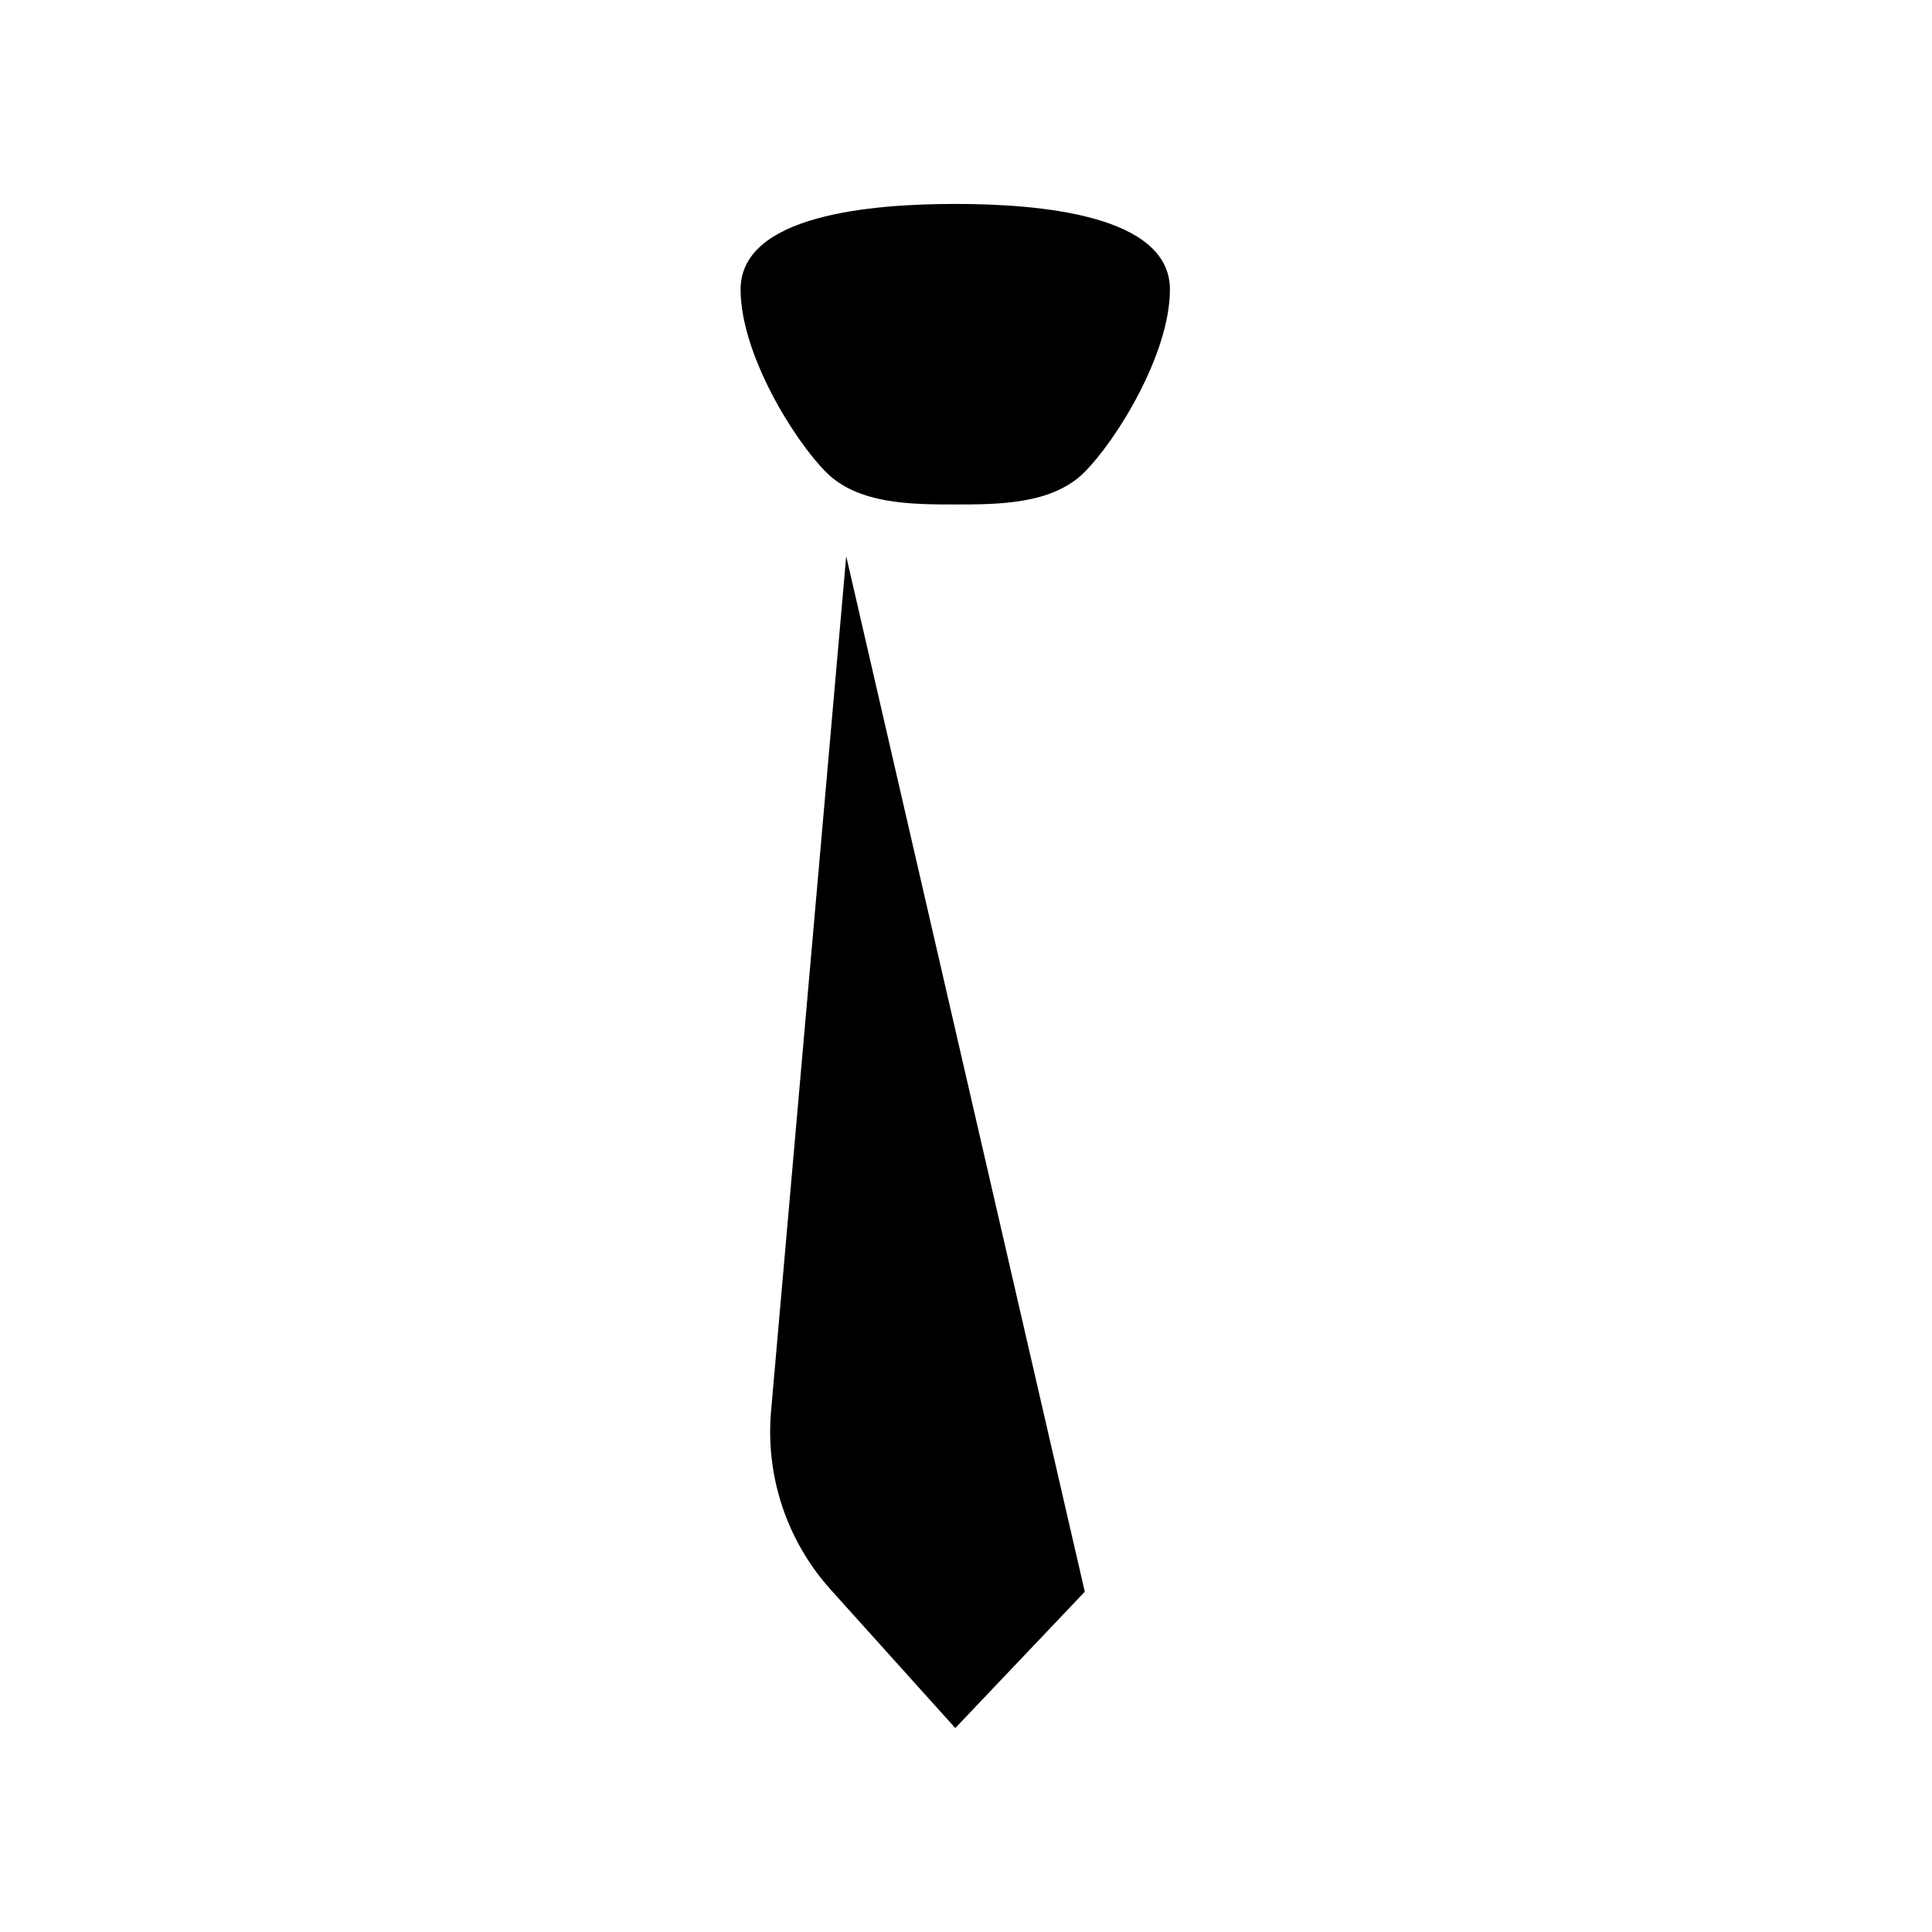 <?xml version="1.0" encoding="utf-8"?>
<!-- Generator: Adobe Illustrator 17.1.0, SVG Export Plug-In . SVG Version: 6.00 Build 0)  -->
<!DOCTYPE svg PUBLIC "-//W3C//DTD SVG 1.1//EN" "http://www.w3.org/Graphics/SVG/1.1/DTD/svg11.dtd">
<svg version="1.1" id="Layer_1" xmlns="http://www.w3.org/2000/svg" xmlns:xlink="http://www.w3.org/1999/xlink" x="0px" y="0px"
	 viewBox="0 0 90 90" enable-background="new 0 0 90 90" xml:space="preserve">
<path d="M054.5,13.5c-0.012,3-2.486,7-3.986,8.5S46.5,23.5,44.5,23.5s-4.514,0-6.014-1.5s-3.975-5.5-3.986-8.5
	c-0.014-3.5,6.104-4,10-4S54.514,10,54.5,13.5z M39.42,25.912l-3.501,39.822c-0.267,3.04,0.74,6.054,2.782,8.322l5.8,6.444
	l6.033-6.351c2.202-2.317"/>
<!-- <path d="M054.5,13.5c-0.012,3-2.486,7-3.986,8.5S46.5,23.5,44.5,23.5s-4.514,0-6.014-1.5s-3.975-5.5-3.986-8.5
	c-0.014-3.5,6.104-4,10-4S54.514,10,54.5,13.5z M39.42,25.912l-3.501,39.822c-0.267,3.04,0.74,6.054,2.782,8.322l5.8,6.444
	l6.033-6.351c2.202-2.317,3.286-5.478,2.972-8.659l-3.915-39.589C49.539,25.39,49.108,25,48.594,25h-8.178
	C39.898,25,39.465,25.396,39.42,25.912z"/> -->
</svg>
